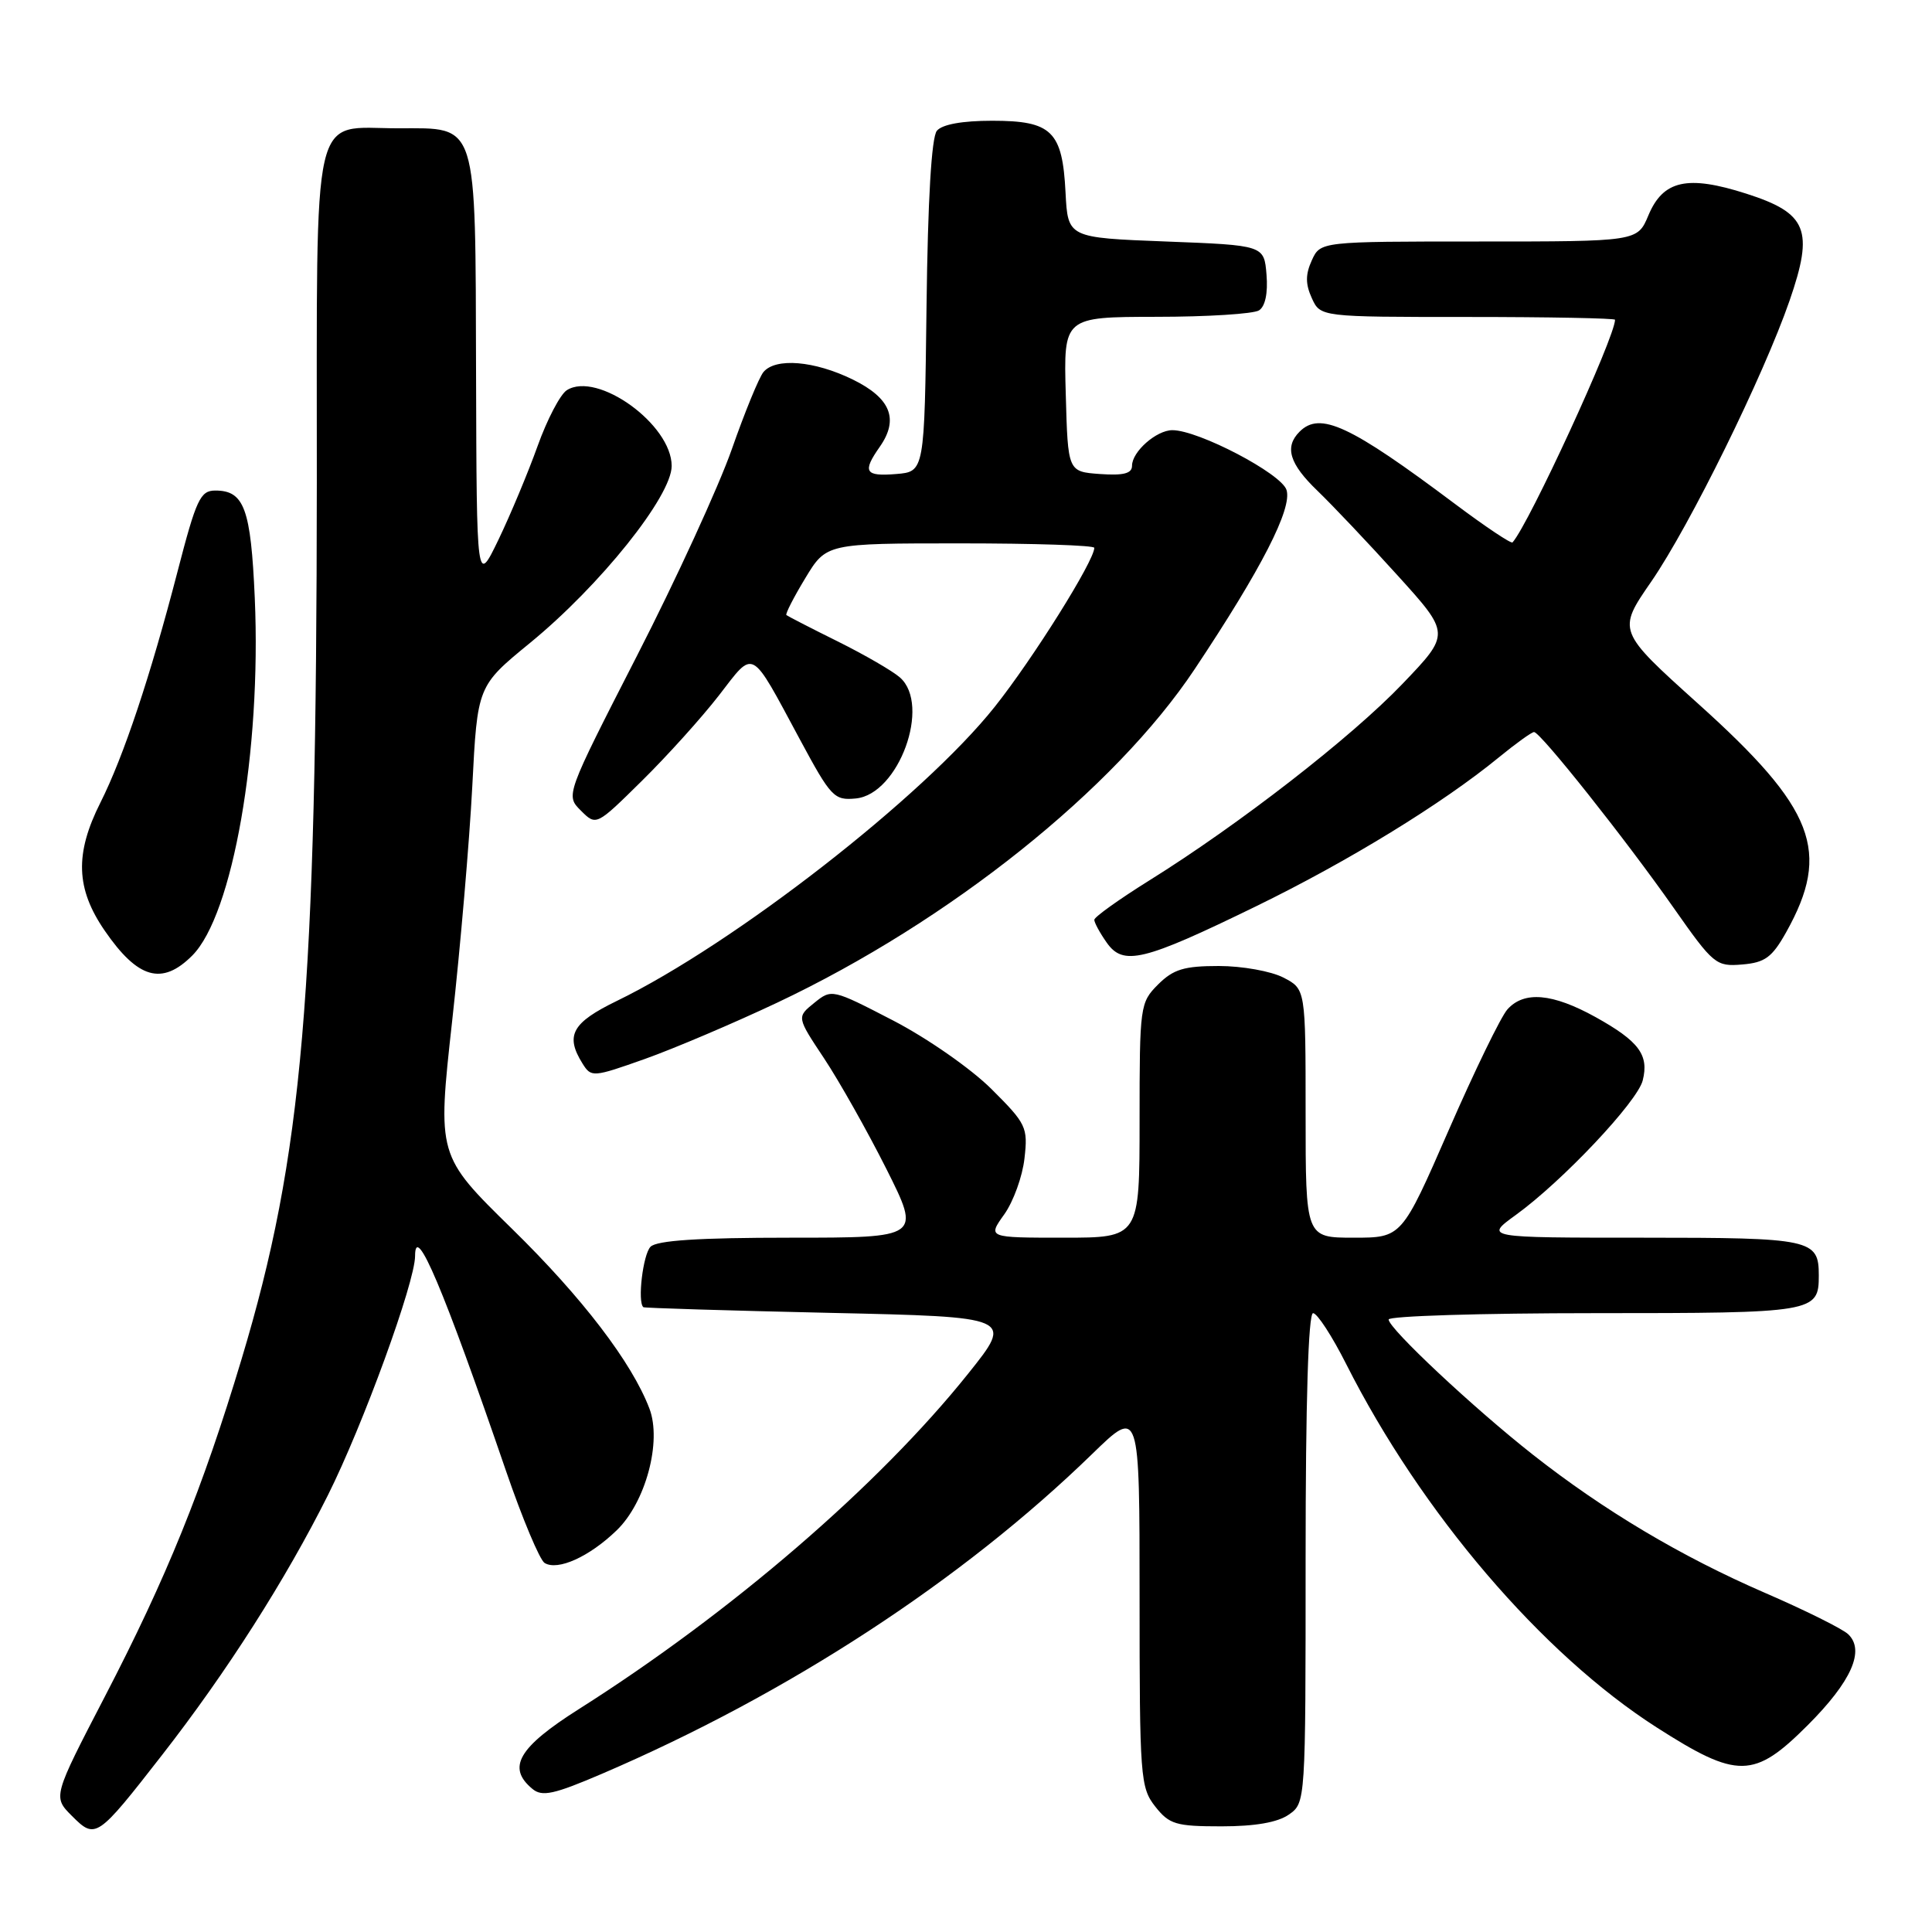 <?xml version="1.0" encoding="UTF-8" standalone="no"?>
<!DOCTYPE svg PUBLIC "-//W3C//DTD SVG 1.1//EN" "http://www.w3.org/Graphics/SVG/1.1/DTD/svg11.dtd" >
<svg xmlns="http://www.w3.org/2000/svg" xmlns:xlink="http://www.w3.org/1999/xlink" version="1.1" viewBox="0 0 256 256">
 <g >
 <path fill="currentColor"
d=" M 21.49 232.53 C 30.04 221.56 37.85 209.31 43.44 198.14 C 48.10 188.84 55.00 169.90 55.00 166.42 C 55.00 161.86 58.77 170.77 67.06 194.94 C 69.22 201.23 71.52 206.70 72.16 207.10 C 73.90 208.17 78.08 206.29 81.71 202.78 C 85.55 199.08 87.72 191.01 86.05 186.64 C 83.73 180.54 77.16 171.94 67.83 162.81 C 57.94 153.12 57.94 153.12 59.91 135.31 C 61.00 125.51 62.20 111.52 62.58 104.20 C 63.26 90.90 63.26 90.90 70.22 85.20 C 79.52 77.59 89.00 65.74 89.00 61.74 C 89.00 56.25 79.16 49.15 75.11 51.70 C 74.24 52.25 72.50 55.57 71.24 59.09 C 69.98 62.60 67.65 68.18 66.06 71.49 C 63.16 77.50 63.16 77.50 63.08 49.47 C 62.98 15.70 63.40 17.00 52.77 17.00 C 41.11 17.00 42.00 13.10 41.98 63.90 C 41.95 131.91 40.13 153.08 32.01 180.09 C 26.84 197.29 22.07 209.05 13.90 224.79 C 7.00 238.09 7.00 238.09 9.54 240.63 C 12.66 243.75 12.86 243.61 21.49 232.53 Z  M 170.78 240.44 C 173.00 238.89 173.00 238.84 173.00 206.44 C 173.00 185.76 173.36 174.00 173.99 174.00 C 174.53 174.00 176.51 177.04 178.38 180.75 C 188.33 200.45 204.32 219.16 219.50 228.88 C 230.23 235.75 232.41 235.72 239.52 228.61 C 245.33 222.80 247.16 218.68 244.88 216.53 C 244.12 215.82 239.16 213.35 233.84 211.05 C 222.73 206.23 212.52 200.15 203.10 192.74 C 195.23 186.55 184.00 176.02 184.00 174.84 C 184.00 174.38 196.28 174.00 211.30 174.00 C 240.48 174.00 241.00 173.91 241.00 169.00 C 241.00 164.20 240.06 164.00 217.65 164.00 C 196.70 164.00 196.70 164.00 200.85 160.99 C 207.03 156.52 216.97 145.98 217.67 143.16 C 218.52 139.78 217.17 137.97 211.42 134.77 C 205.71 131.61 201.95 131.28 199.74 133.75 C 198.88 134.71 195.38 141.91 191.96 149.75 C 185.74 164.00 185.74 164.00 179.37 164.00 C 173.00 164.00 173.00 164.00 173.00 147.53 C 173.00 131.05 173.00 131.05 170.05 129.53 C 168.43 128.69 164.58 128.00 161.50 128.00 C 156.90 128.00 155.48 128.43 153.45 130.45 C 151.06 132.85 151.00 133.28 151.00 148.45 C 151.00 164.00 151.00 164.00 140.93 164.00 C 130.86 164.00 130.86 164.00 133.07 160.91 C 134.28 159.21 135.49 155.87 135.75 153.48 C 136.22 149.37 135.99 148.90 131.37 144.30 C 128.67 141.61 122.87 137.57 118.36 135.23 C 110.26 131.04 110.20 131.02 107.89 132.89 C 105.56 134.77 105.56 134.77 109.21 140.26 C 111.21 143.28 114.92 149.86 117.44 154.87 C 122.02 164.00 122.02 164.00 104.71 164.00 C 92.58 164.00 87.04 164.36 86.20 165.20 C 85.20 166.20 84.44 172.54 85.25 173.21 C 85.39 173.32 96.48 173.66 109.90 173.96 C 134.30 174.50 134.30 174.50 128.30 182.00 C 116.46 196.81 96.89 213.68 76.71 226.46 C 68.68 231.55 67.13 234.21 70.55 237.04 C 71.83 238.11 73.39 237.77 79.80 235.02 C 104.48 224.43 127.50 209.41 144.75 192.63 C 151.00 186.56 151.00 186.56 151.00 211.64 C 151.00 235.51 151.10 236.86 153.07 239.37 C 154.94 241.74 155.80 242.00 161.85 242.00 C 166.30 242.00 169.30 241.48 170.78 240.44 Z  M 103.00 132.85 C 125.84 122.05 147.72 104.57 158.31 88.65 C 167.17 75.35 171.25 67.37 170.47 64.92 C 169.79 62.75 158.80 57.00 155.35 57.00 C 153.23 57.00 150.00 59.85 150.00 61.71 C 150.00 62.74 148.88 63.03 145.75 62.81 C 141.50 62.50 141.50 62.50 141.22 52.25 C 140.93 42.00 140.93 42.00 153.22 41.98 C 159.97 41.98 166.09 41.59 166.82 41.13 C 167.65 40.61 168.02 38.84 167.82 36.40 C 167.50 32.50 167.50 32.50 154.50 32.00 C 141.50 31.50 141.50 31.50 141.19 25.52 C 140.78 17.37 139.37 16.00 131.47 16.00 C 127.51 16.00 124.84 16.48 124.14 17.33 C 123.43 18.18 122.94 26.46 122.77 40.58 C 122.50 62.50 122.50 62.50 118.75 62.81 C 114.61 63.15 114.24 62.53 116.57 59.21 C 119.14 55.54 118.03 52.76 113.00 50.29 C 107.91 47.80 102.77 47.37 101.16 49.30 C 100.57 50.02 98.68 54.63 96.96 59.55 C 95.23 64.47 89.58 76.80 84.38 86.94 C 74.94 105.39 74.94 105.39 76.97 107.41 C 79.00 109.44 79.00 109.44 85.05 103.47 C 88.38 100.19 92.97 95.10 95.25 92.16 C 100.02 86.00 99.34 85.63 105.99 97.98 C 110.11 105.64 110.53 106.08 113.41 105.80 C 119.09 105.24 123.39 93.42 119.25 89.77 C 118.29 88.92 114.58 86.77 111.00 84.99 C 107.42 83.22 104.37 81.64 104.20 81.50 C 104.04 81.36 105.16 79.16 106.70 76.62 C 109.49 72.00 109.49 72.00 127.24 72.00 C 137.01 72.00 145.00 72.26 145.00 72.59 C 145.00 74.31 136.90 87.25 131.82 93.64 C 122.37 105.54 97.29 125.06 81.75 132.62 C 75.78 135.52 74.86 137.20 77.19 140.93 C 78.34 142.77 78.56 142.76 85.44 140.32 C 89.32 138.94 97.22 135.58 103.00 132.85 Z  M 25.47 126.62 C 30.84 121.25 34.64 99.54 33.76 79.26 C 33.24 67.39 32.36 65.00 28.53 65.00 C 26.54 65.00 26.01 66.14 23.52 75.75 C 19.93 89.60 16.37 100.26 13.31 106.34 C 9.89 113.13 10.05 117.75 13.87 123.31 C 18.27 129.71 21.47 130.62 25.47 126.62 Z  M 236.68 123.52 C 242.66 112.82 240.48 107.16 225.04 93.27 C 214.29 83.59 214.29 83.59 218.81 77.05 C 223.91 69.64 233.66 49.84 237.13 39.83 C 240.37 30.46 239.48 28.25 231.39 25.66 C 223.59 23.16 220.37 23.88 218.42 28.54 C 216.97 32.00 216.97 32.00 195.97 32.00 C 174.96 32.00 174.96 32.00 173.82 34.50 C 172.97 36.37 172.97 37.63 173.82 39.50 C 174.96 42.00 174.96 42.00 194.48 42.00 C 205.22 42.00 214.00 42.17 214.00 42.37 C 214.00 44.67 202.60 69.43 200.42 71.87 C 200.24 72.08 196.81 69.78 192.79 66.77 C 178.85 56.32 174.91 54.49 172.20 57.20 C 170.17 59.23 170.85 61.46 174.59 65.05 C 176.56 66.95 181.33 71.98 185.18 76.24 C 192.19 83.98 192.19 83.98 185.84 90.61 C 179.05 97.71 164.20 109.24 152.31 116.65 C 148.29 119.16 145.00 121.51 145.00 121.88 C 145.00 122.25 145.73 123.60 146.63 124.88 C 148.83 128.03 151.46 127.39 166.43 120.09 C 178.66 114.13 191.13 106.48 198.60 100.36 C 200.86 98.51 202.96 97.00 203.27 97.00 C 204.11 97.00 215.48 111.32 221.77 120.30 C 227.04 127.81 227.38 128.09 230.85 127.80 C 233.87 127.55 234.81 126.86 236.68 123.52 Z "/>
</g>
</svg>